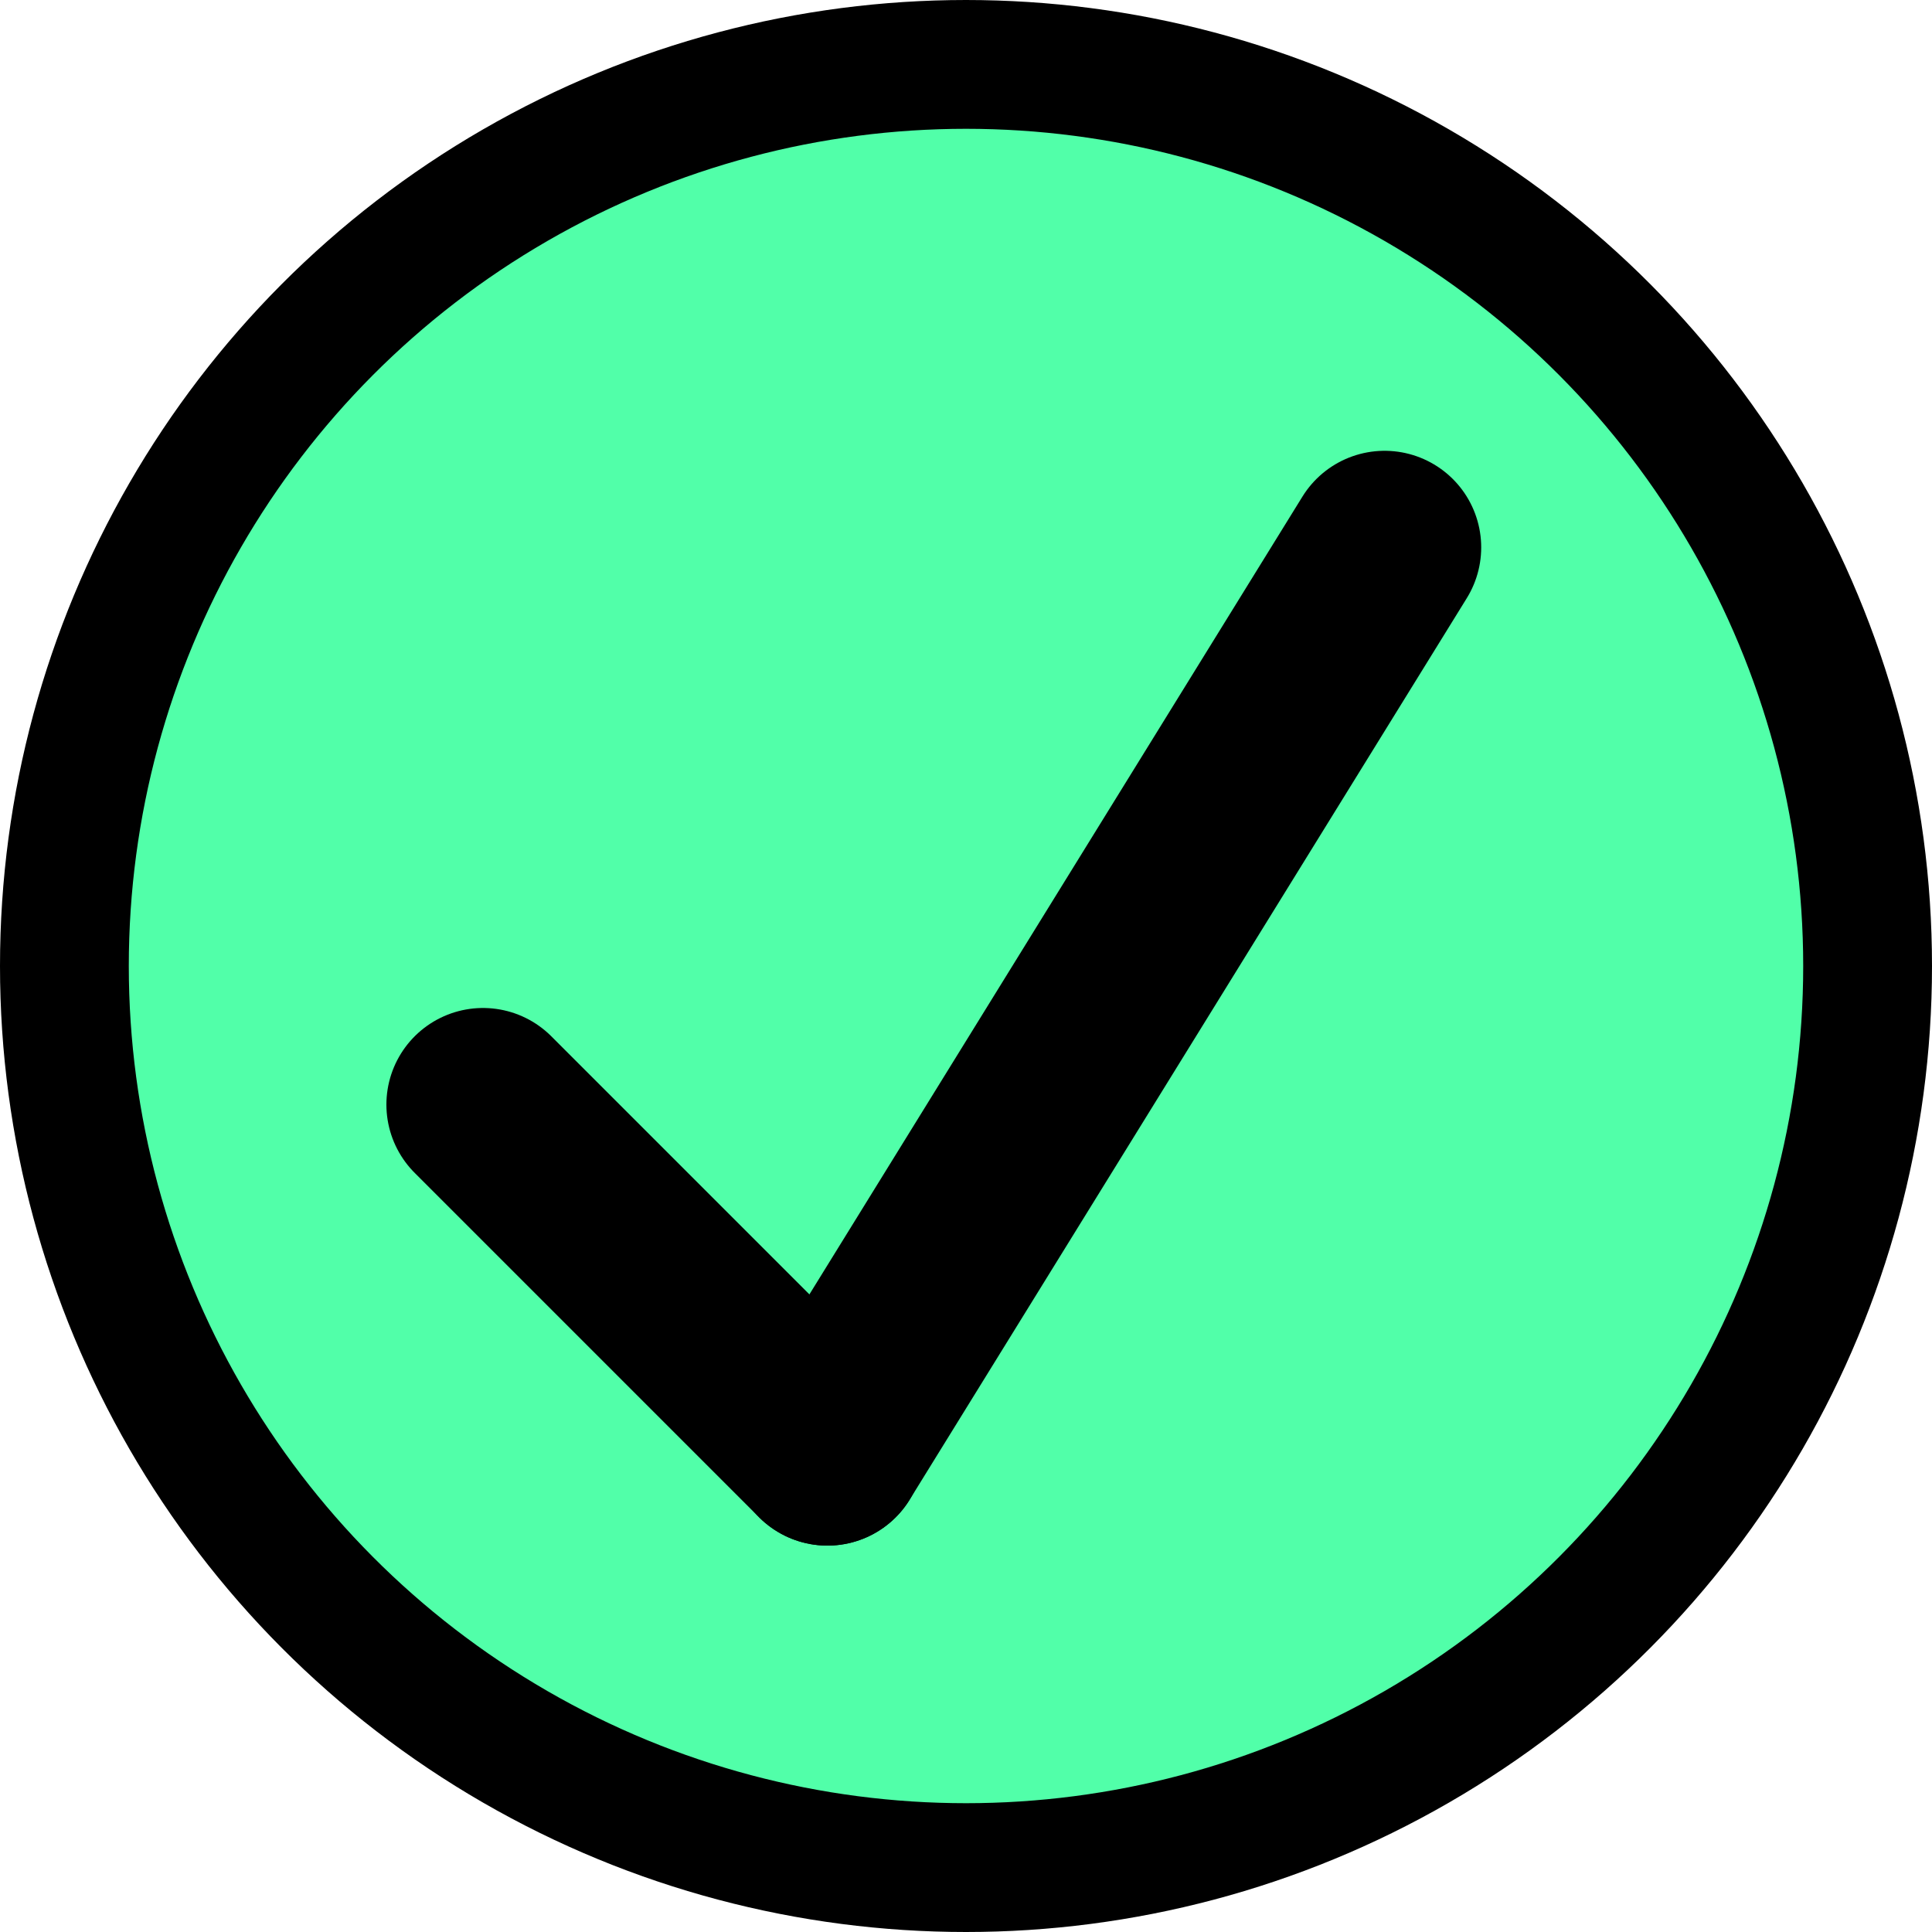 <svg xmlns="http://www.w3.org/2000/svg"
  width="5cm" height="5cm" viewBox="0 0 30 30">
  <circle cx="15" cy="15" r="14" stroke="black" stroke-width="2" fill="#51ffa9" />
  <line x1="7.5" y1="17.152" x2="12.848" y2="22.5" stroke="black" stroke-width="3" stroke-linecap="round" />
  <line x1="12.848" y1="22.5" x2="21.5" y2="8.5" stroke="black" stroke-width="3" stroke-linecap="round" />
</svg>